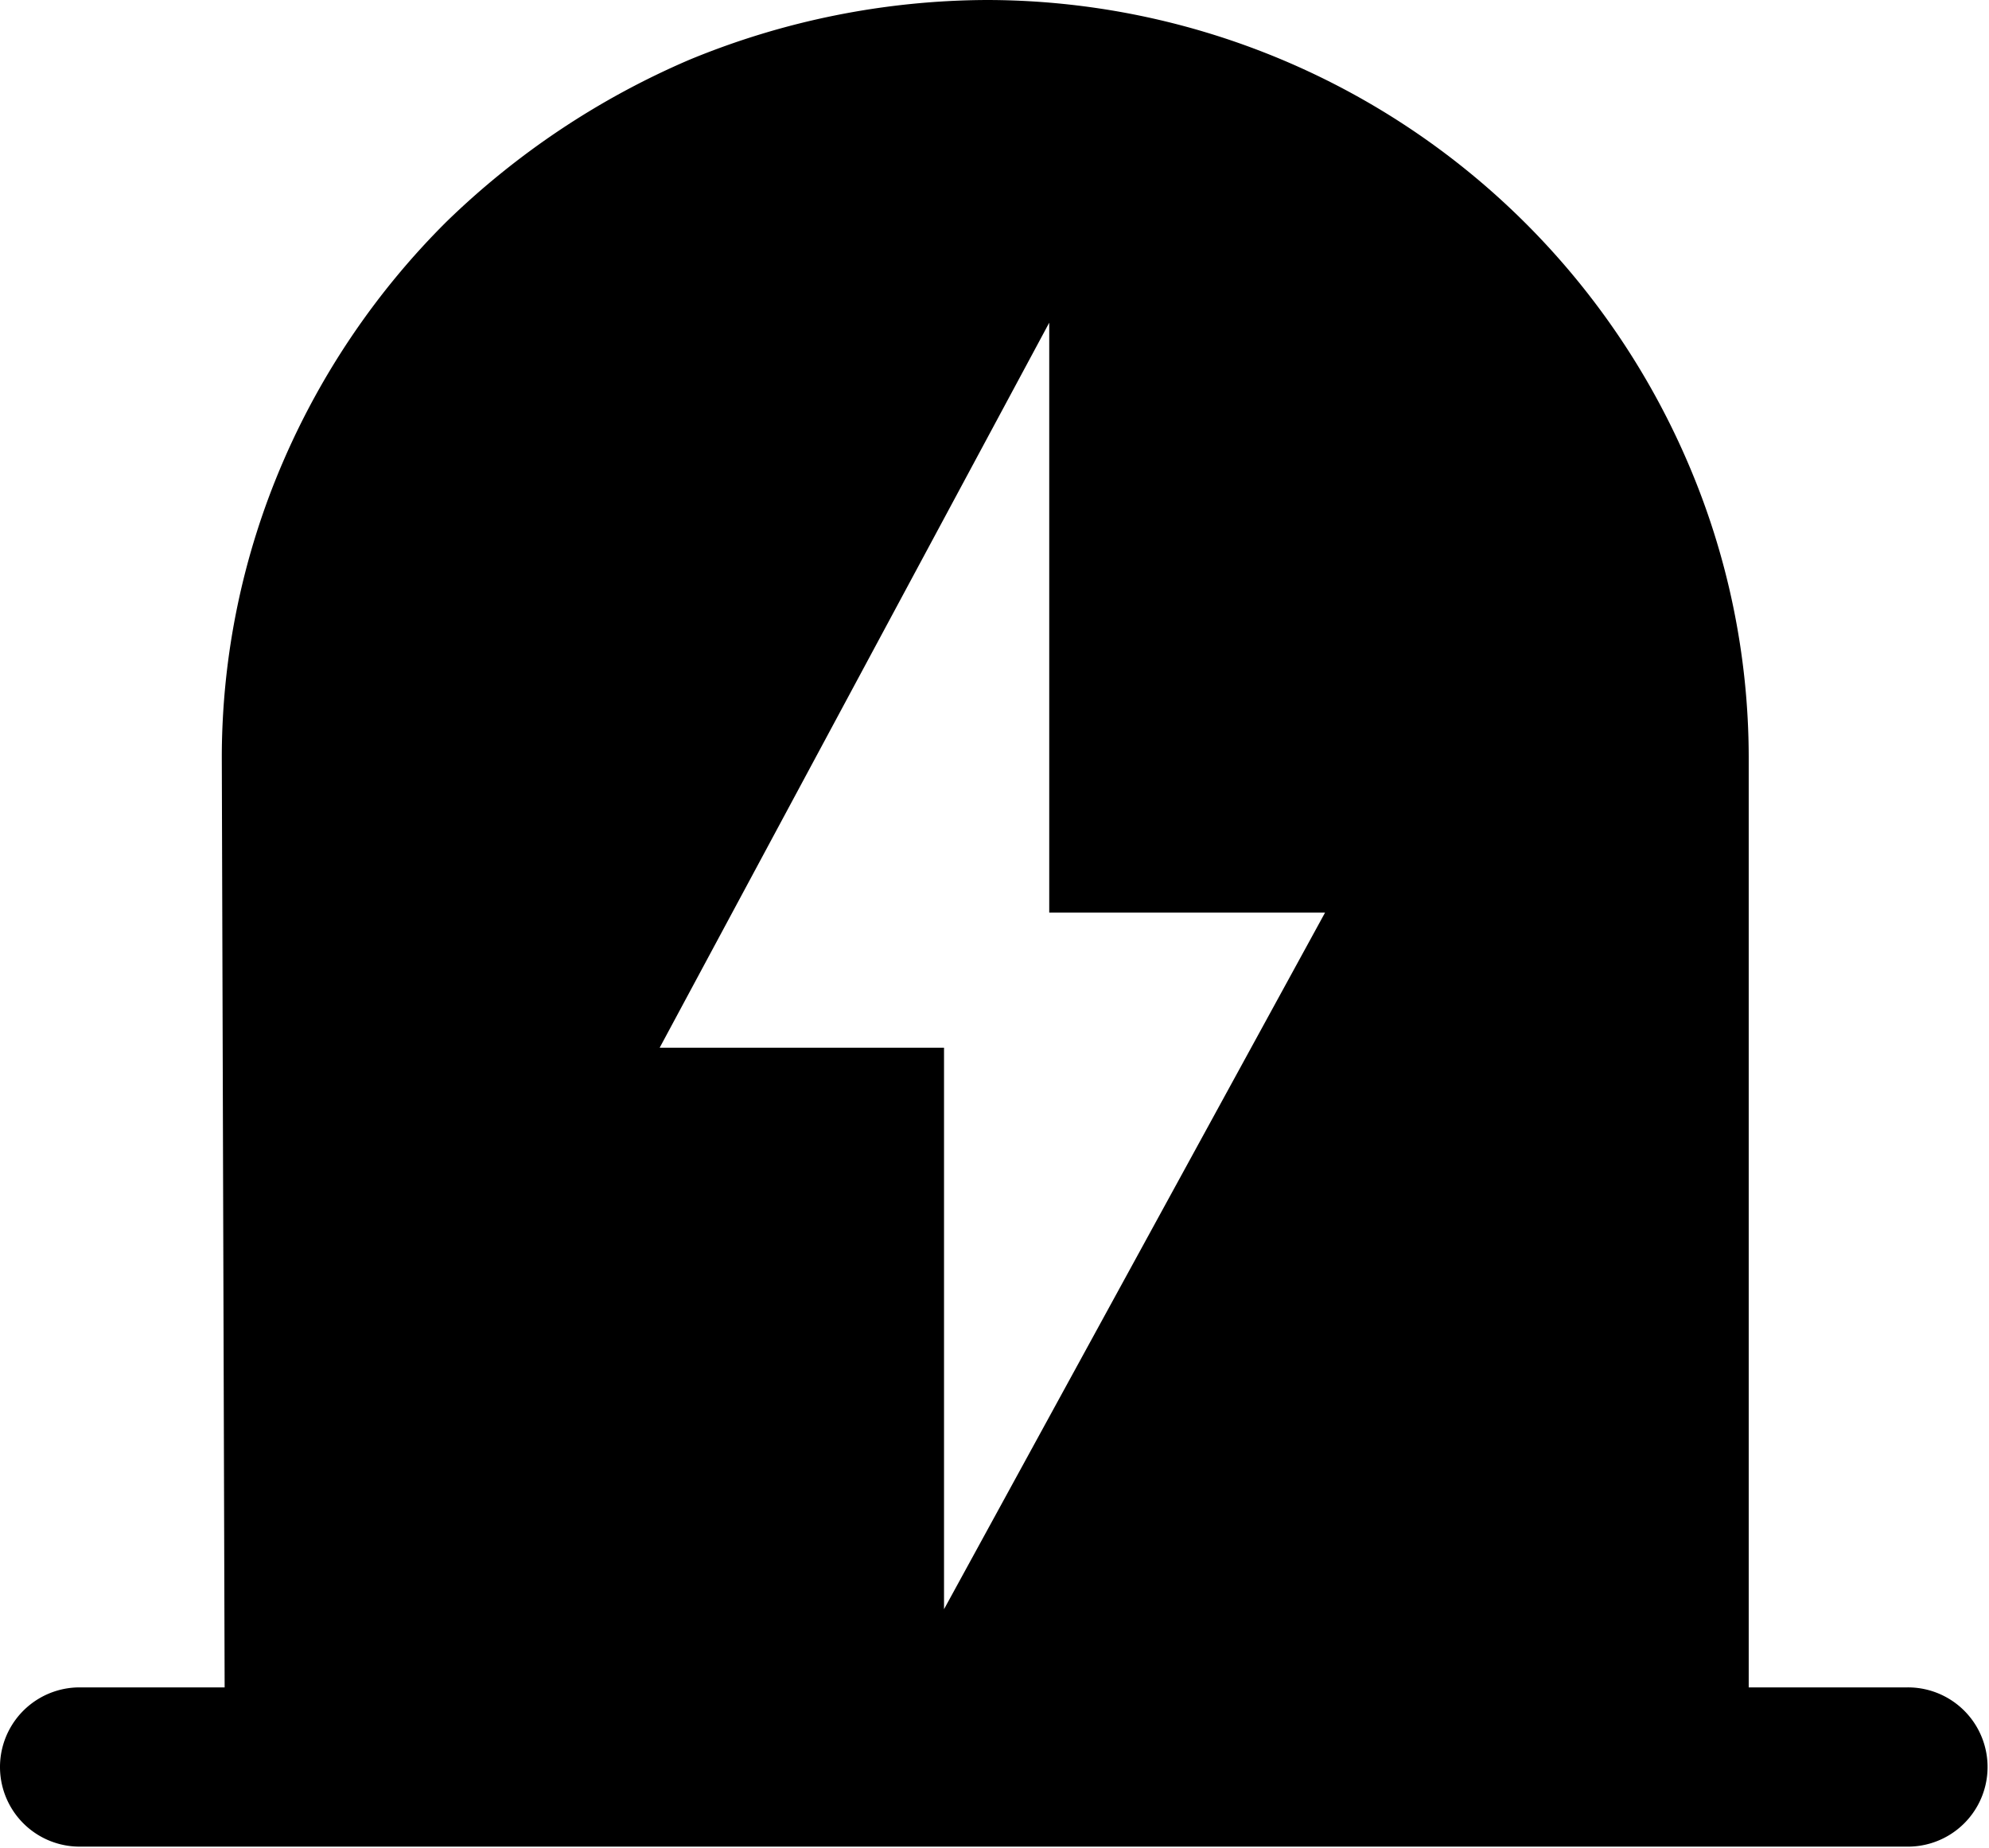<?xml version="1.0" standalone="no"?><!DOCTYPE svg PUBLIC "-//W3C//DTD SVG 1.1//EN" "http://www.w3.org/Graphics/SVG/1.1/DTD/svg11.dtd"><svg t="1630051800723" class="icon" viewBox="0 0 1102 1024" version="1.1" xmlns="http://www.w3.org/2000/svg" p-id="24747" xmlns:xlink="http://www.w3.org/1999/xlink"><defs><style type="text/css"></style></defs><path d="M1057.878 1023.212H44.906a44.111 44.111 0 0 1-1.575-88.222h81.132l-1.575-515.938a414.09 414.09 0 0 1 33.871-163.052 424.802 424.802 0 0 1 90.585-133.12A443.156 443.156 0 0 1 382.038 33.083 435.594 435.594 0 0 1 546.666 0a423.148 423.148 0 0 1 388.332 256 414.09 414.09 0 0 1 33.871 163.052v515.938h87.434a44.111 44.111 0 1 1 1.575 88.222zM581.324 505.698V178.806l-215.828 401.723h157.538v311.138l211.102-385.969H581.324z" p-id="24748"></path></svg>